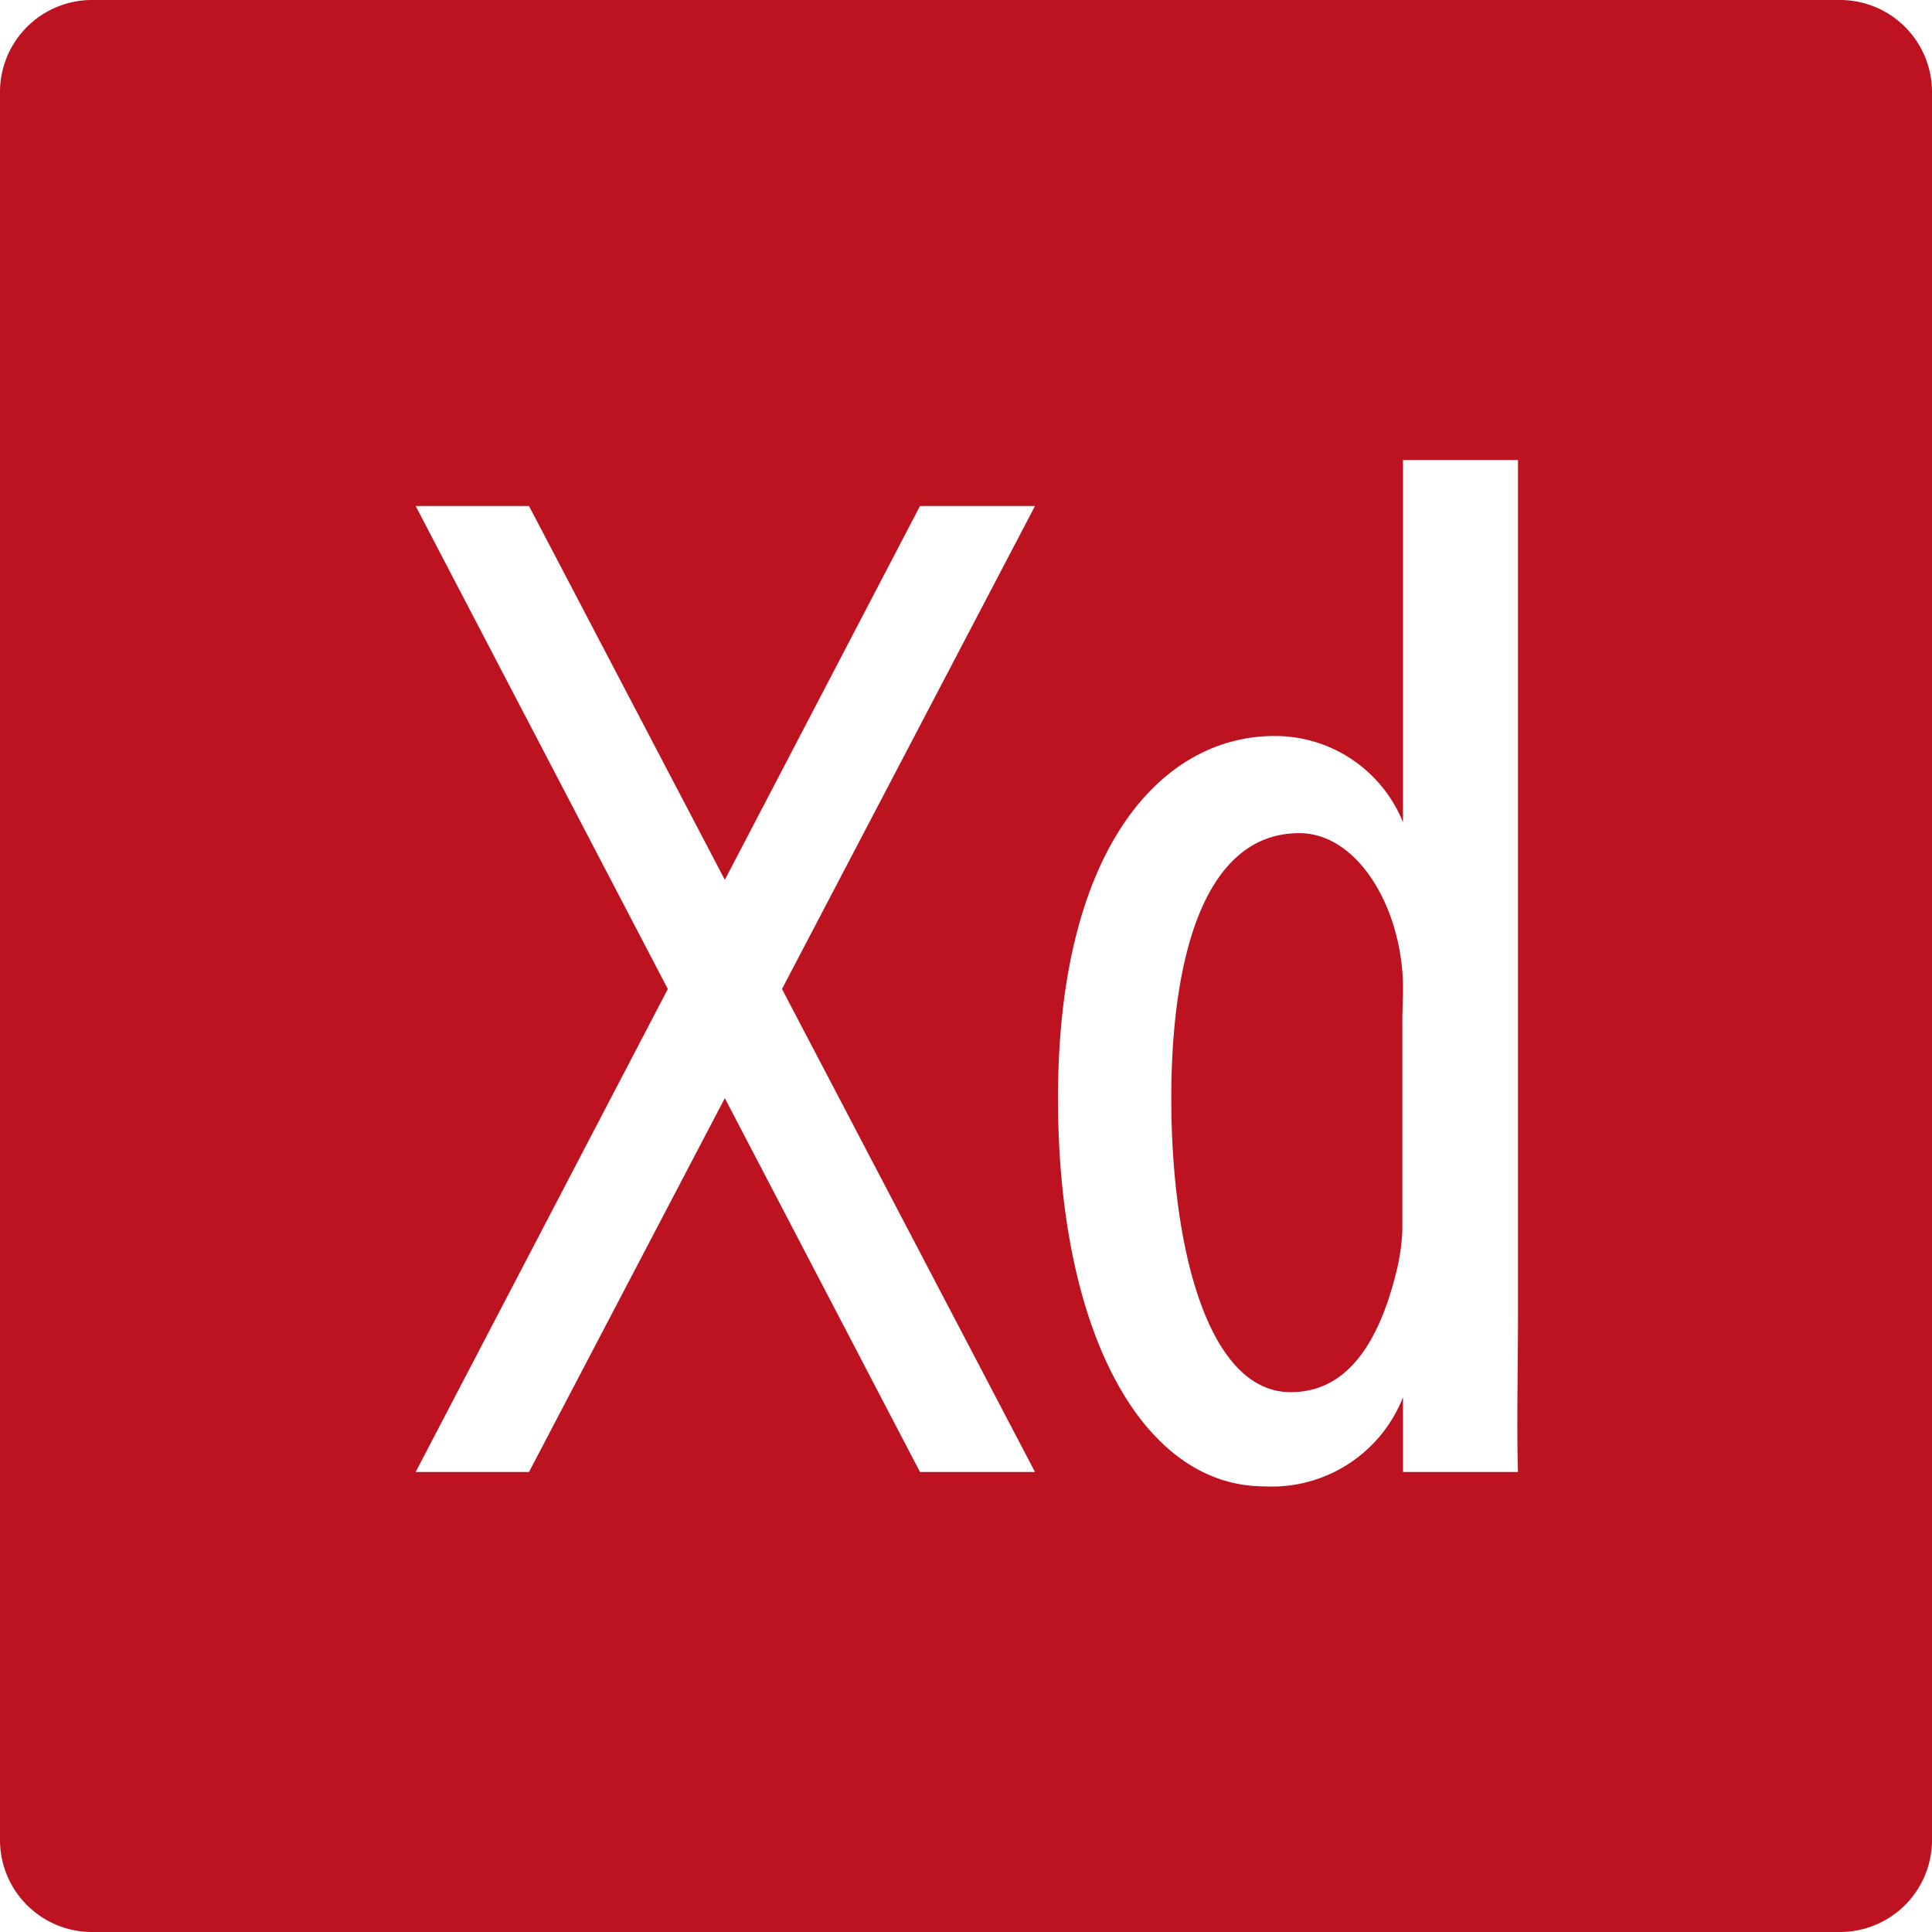 <svg xmlns="http://www.w3.org/2000/svg" width="42" height="42" viewBox="0 0 42 42"><path d="M32.246,22.112c-2.048,0-2.783,2.66-2.783,5.763,0,3.264.8,6.389,2.593,6.389.768,0,1.761-.4,2.305-2.639a4.5,4.5,0,0,0,.125-.875V26.187c0-.319.032-.711,0-1.062C34.358,23.525,33.43,22.112,32.246,22.112ZM44,4H6A2,2,0,0,0,4,6V44a2,2,0,0,0,2,2H44a2,2,0,0,0,2-2V6A2,2,0,0,0,44,4ZM26.5,36H24l-4.243-8.127L15.5,36H13.036l5.482-10.5L13.036,15H15.5l4.257,8.127L24,15h2.5L21,25.5ZM37,32.625c0,1.056-.032,2.479,0,3.375H34.5V34.375a3.064,3.064,0,0,1-3.019,1.937C28.857,36.312,27,33,27,27.875,27,22.372,29.3,20,31.7,20a3,3,0,0,1,2.8,1.875V14H37Z" transform="translate(-4 -4)" fill="#bd1220"/></svg>